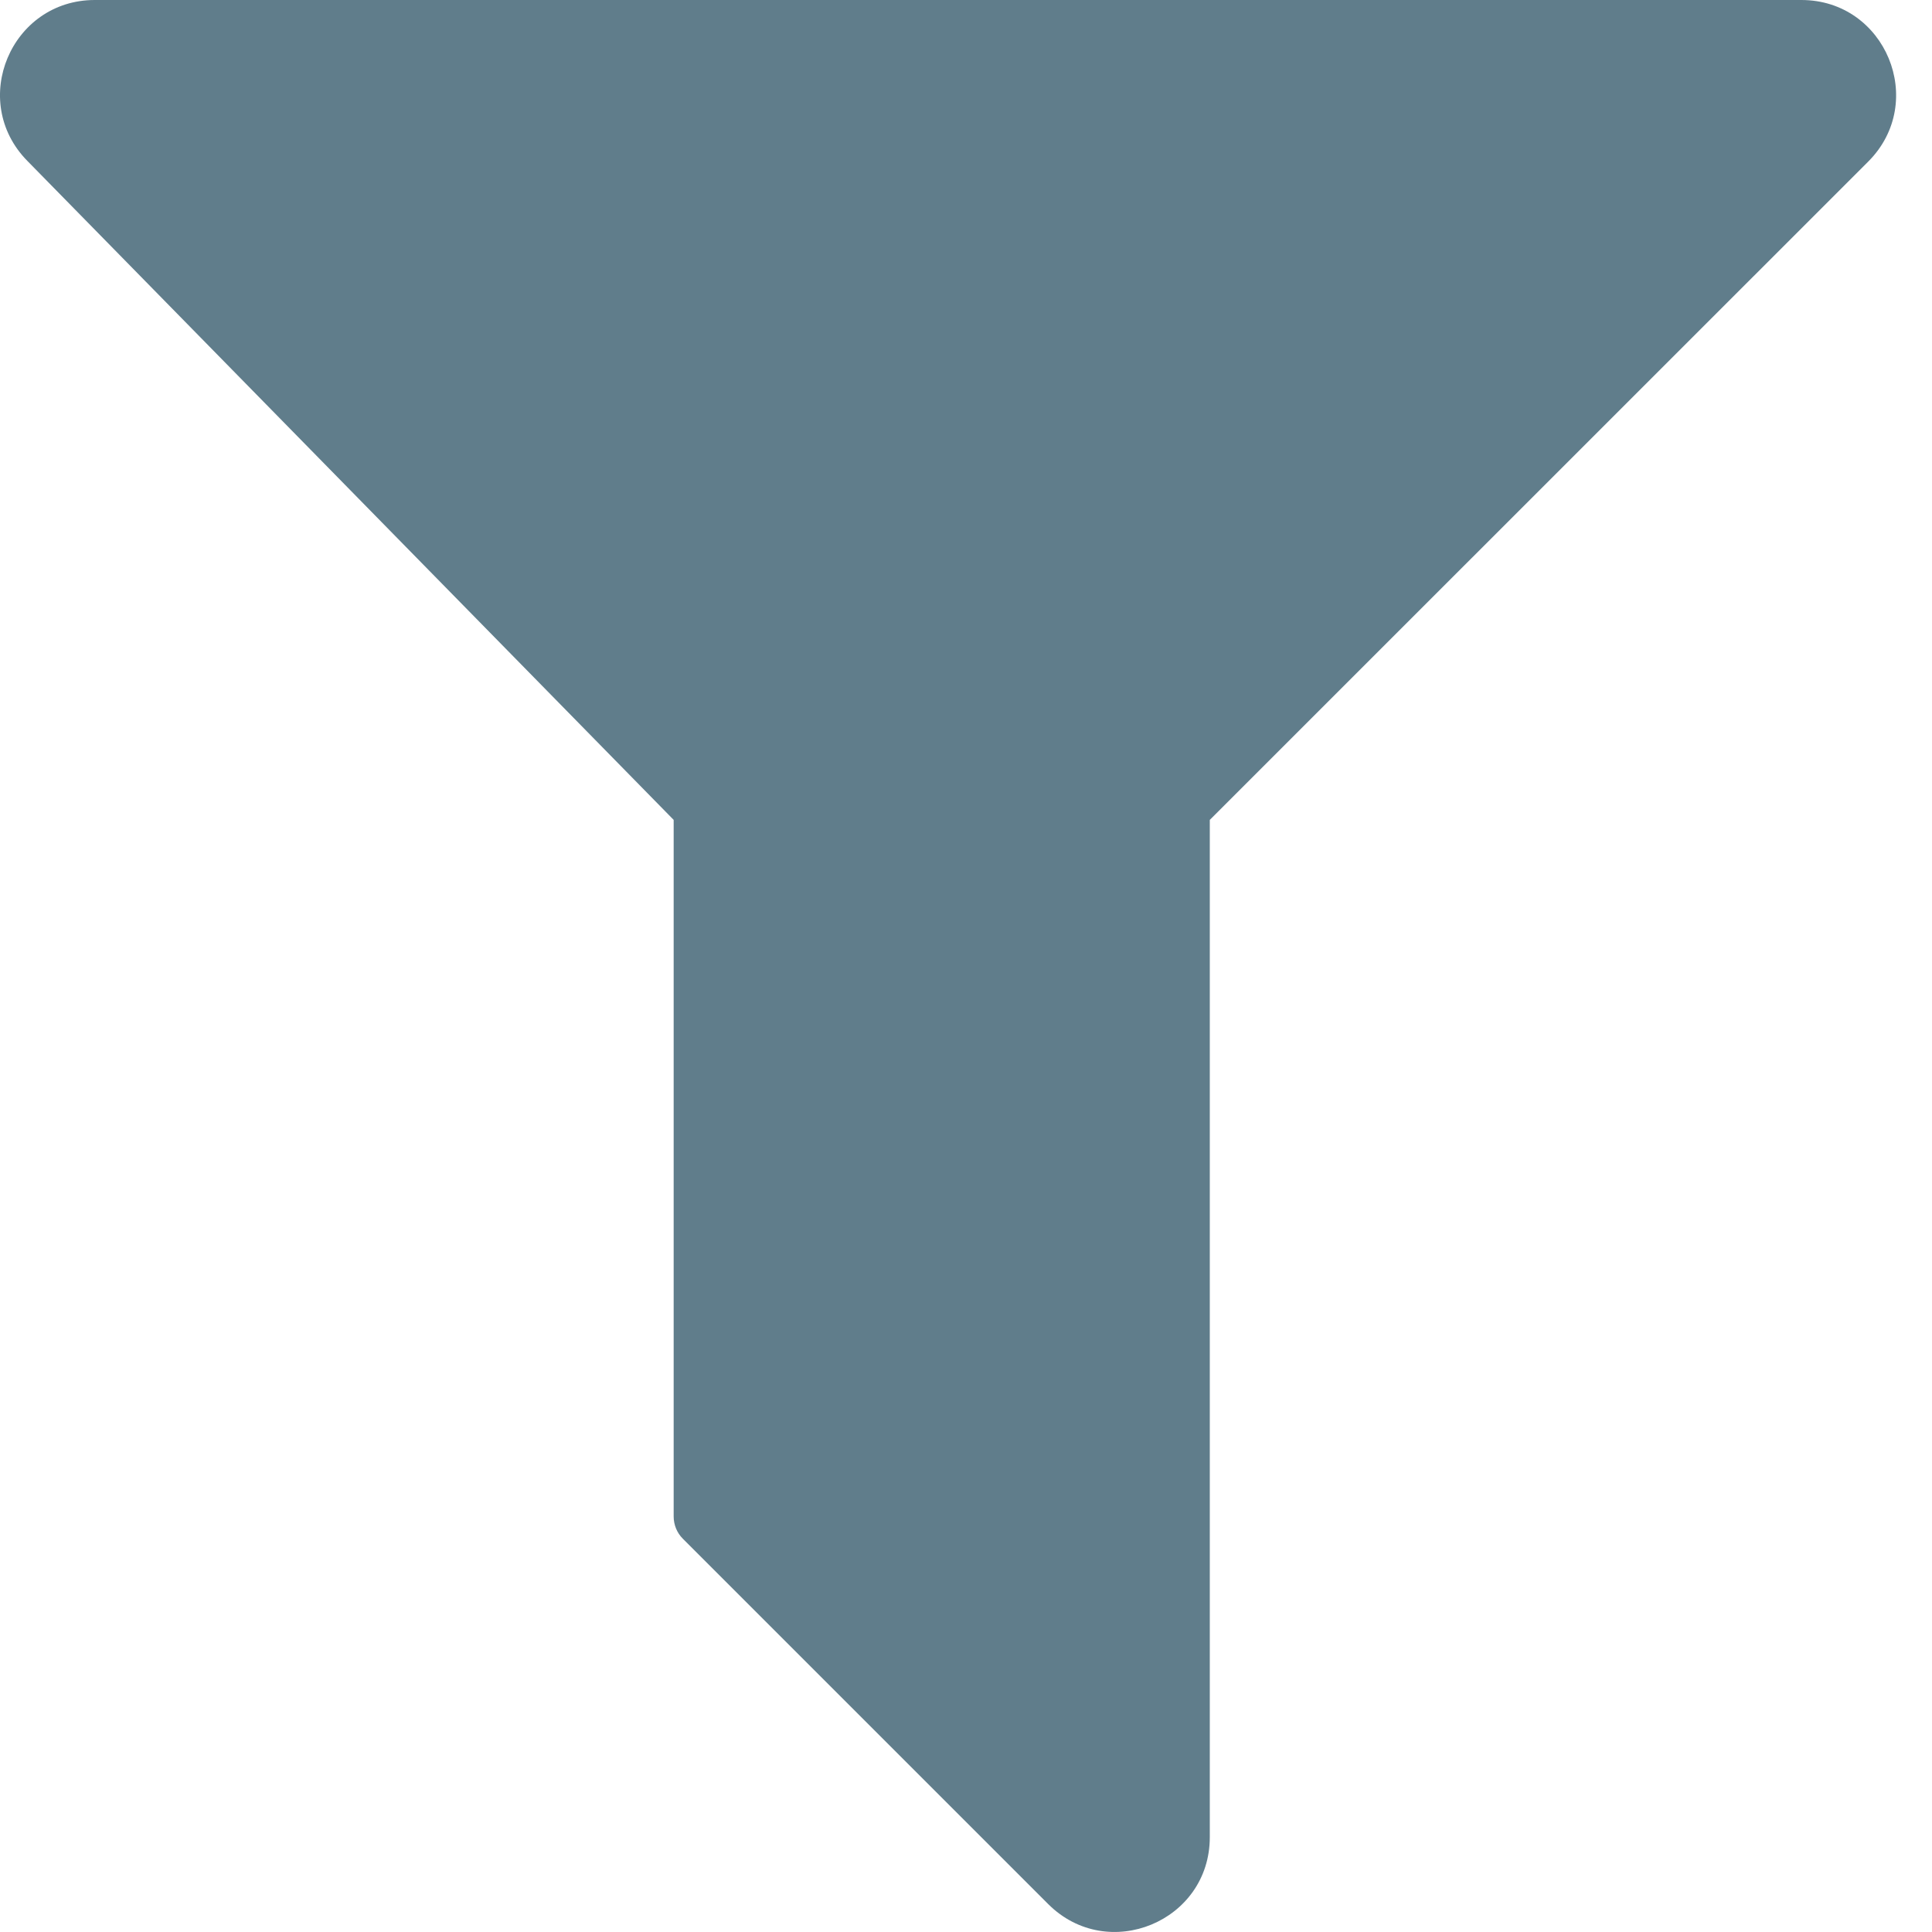 <svg width="16" height="16" viewBox="0 0 16 16" fill="none" xmlns="http://www.w3.org/2000/svg">
<path d="M14.918 0H0.785C0.091 0 -0.261 0.836 0.226 1.332L5.579 6.79V12.558C5.579 12.628 5.606 12.694 5.655 12.743L8.681 15.769C9.175 16.262 10.019 15.913 10.019 15.215V6.79L15.472 1.338C15.965 0.844 15.616 0 14.918 0Z" fill="#607D8B"/>
</svg>
